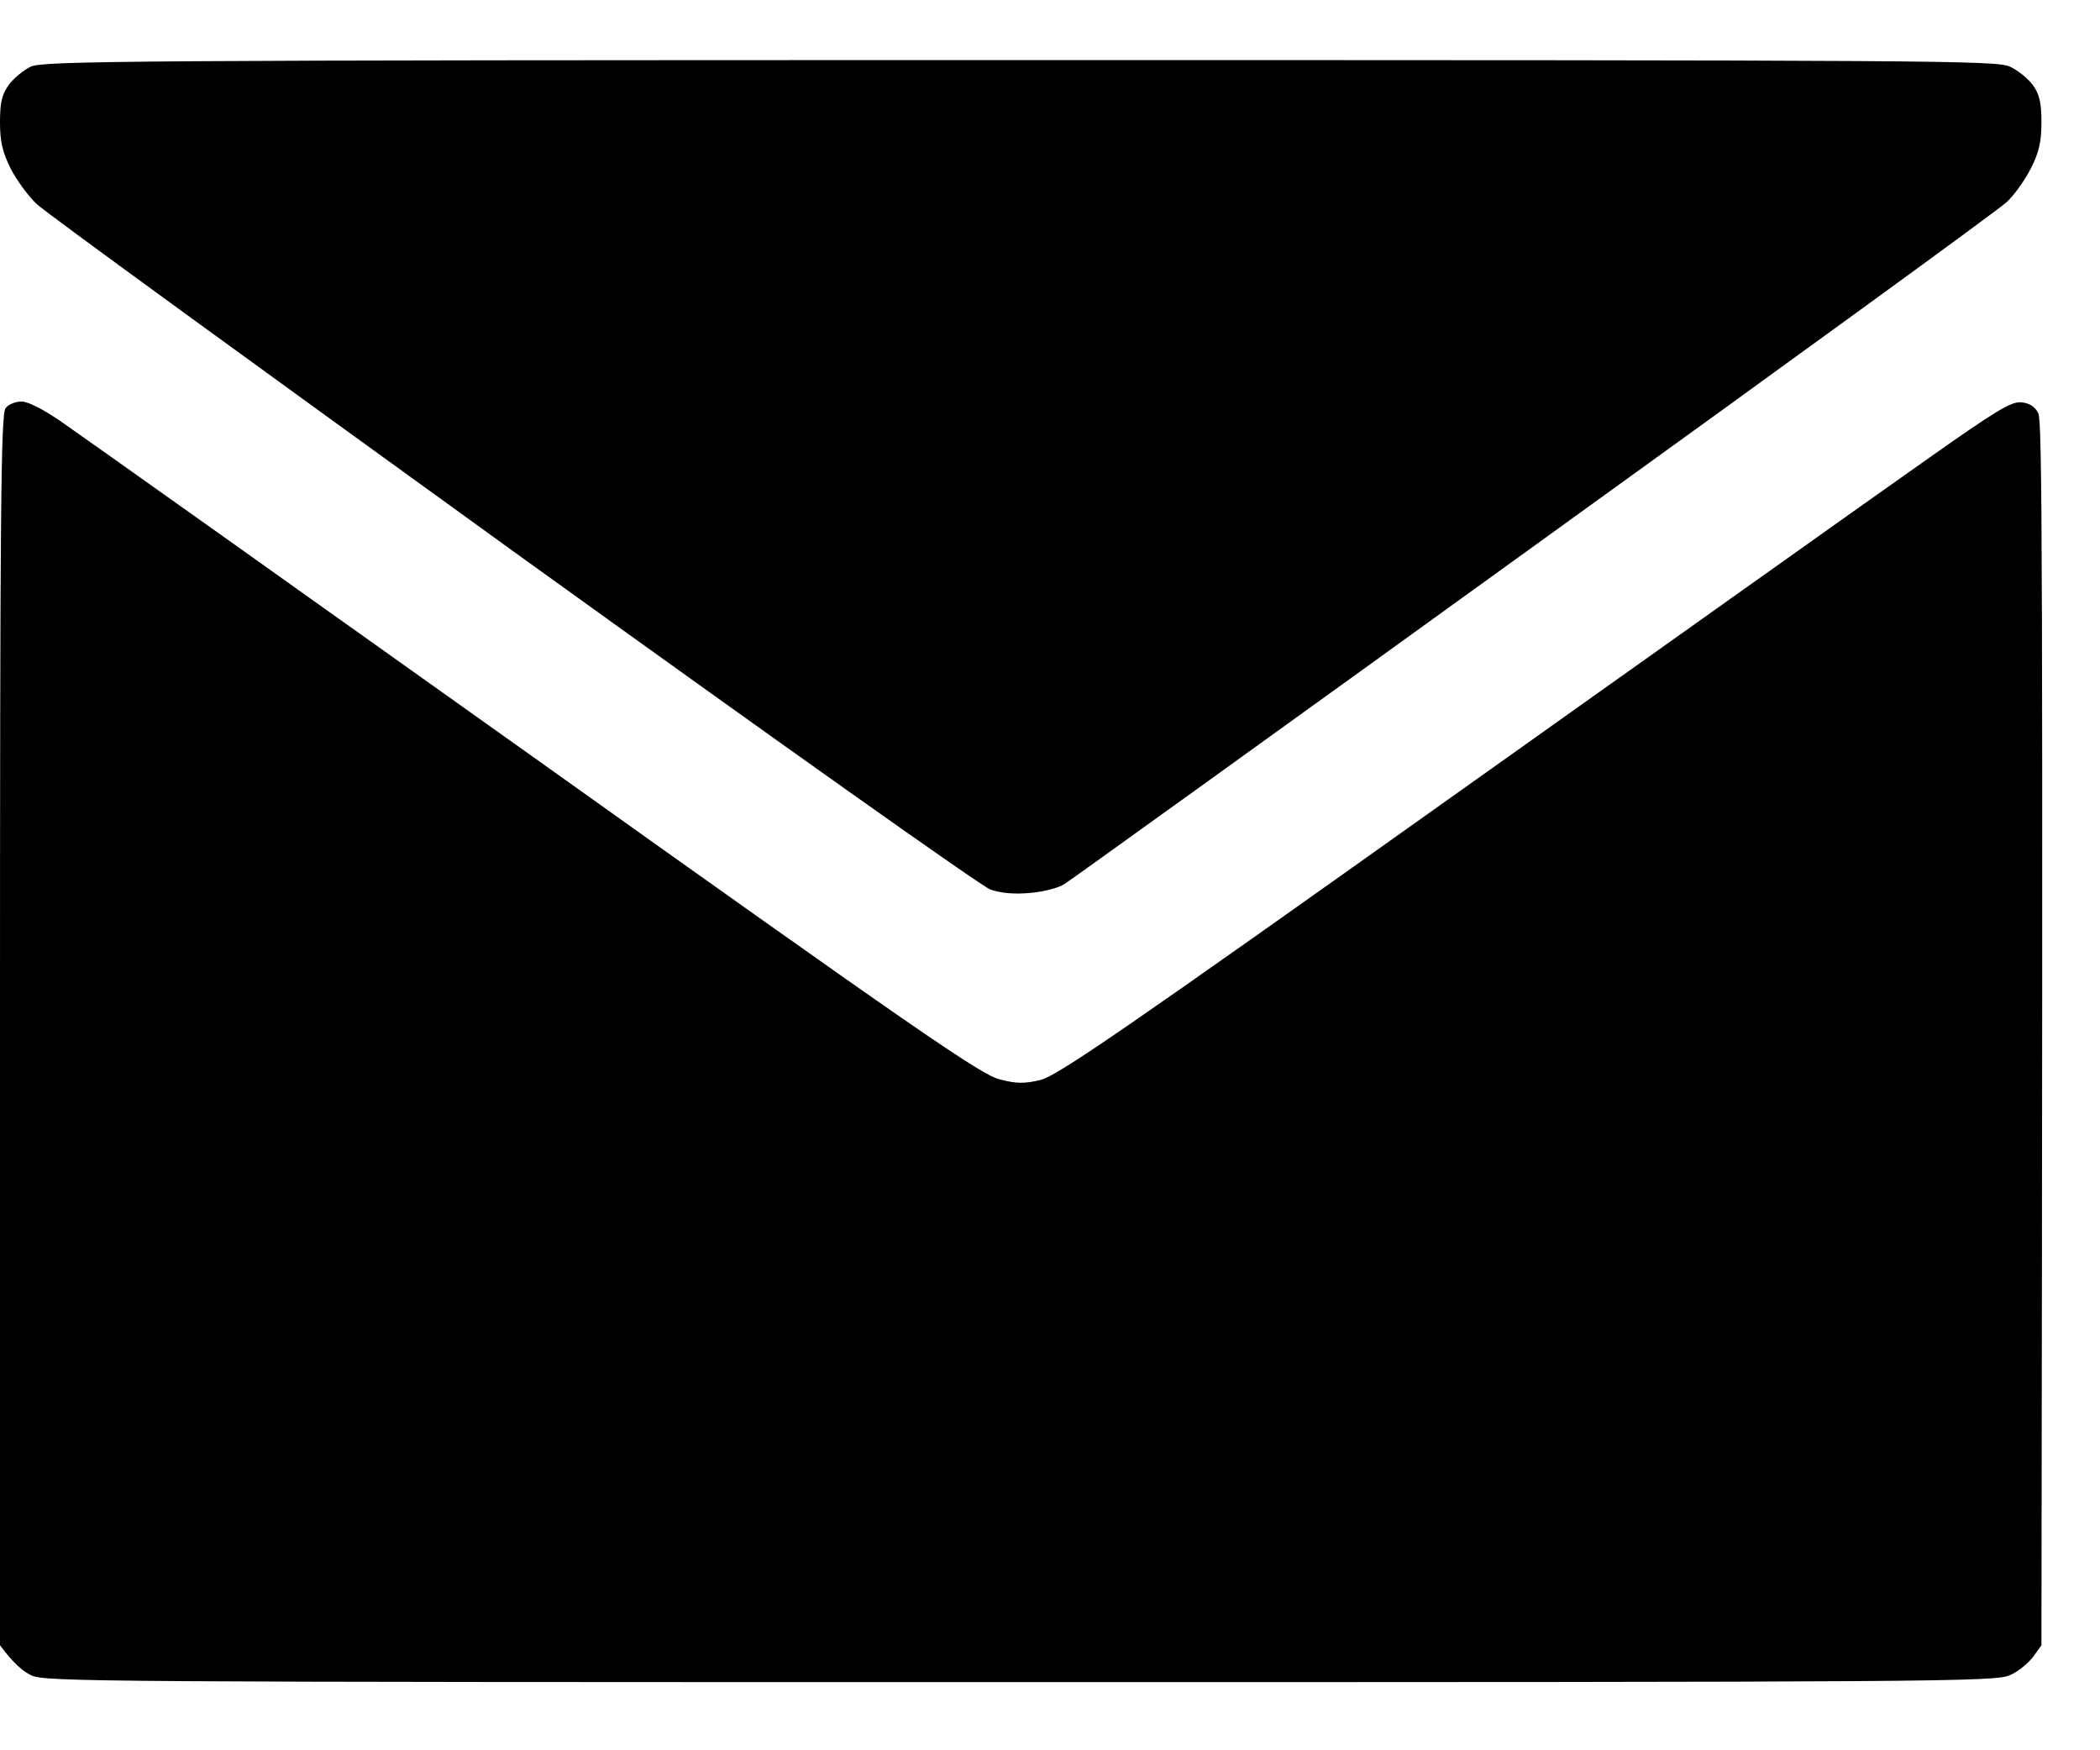 <svg width="18" height="15" viewBox="0 0 18 15" fill="none" xmlns="http://www.w3.org/2000/svg">
<path d="M0.075 0.728C0.116 0.671 0.202 0.601 0.264 0.571C0.366 0.522 1.106 0.515 8.742 0.515C16.635 0.515 17.111 0.518 17.228 0.571C17.3 0.605 17.385 0.675 17.426 0.731C17.481 0.808 17.498 0.881 17.498 1.047C17.498 1.213 17.478 1.306 17.406 1.446C17.355 1.546 17.262 1.676 17.2 1.732C17.139 1.792 15.317 3.116 13.149 4.679C10.985 6.242 9.174 7.545 9.126 7.575C9.078 7.608 8.948 7.642 8.835 7.652C8.698 7.665 8.585 7.655 8.492 7.625C8.414 7.598 6.643 6.341 4.4 4.725C2.226 3.155 0.387 1.819 0.315 1.749C0.243 1.682 0.144 1.546 0.092 1.446C0.021 1.303 0 1.213 0 1.047C0 0.877 0.017 0.808 0.075 0.728Z" fill="black"/>
<path d="M0 8.826C0 4.422 0.007 3.541 0.048 3.498C0.072 3.465 0.134 3.441 0.185 3.441C0.24 3.441 0.373 3.508 0.531 3.618C0.671 3.714 2.5 5.014 4.589 6.501C7.869 8.839 8.414 9.215 8.571 9.251C8.715 9.288 8.783 9.288 8.92 9.255C9.064 9.218 9.629 8.832 12.437 6.834C14.276 5.527 16.105 4.226 16.502 3.947C17.105 3.521 17.241 3.438 17.327 3.448C17.396 3.455 17.444 3.486 17.471 3.541C17.505 3.608 17.512 4.695 17.498 14.1L17.426 14.2C17.385 14.253 17.3 14.326 17.228 14.356C17.111 14.413 16.635 14.416 8.749 14.416C0.863 14.416 0.387 14.413 0.271 14.359C0.199 14.326 0.113 14.253 0 14.1V8.826Z" fill="black"/>
</svg>

